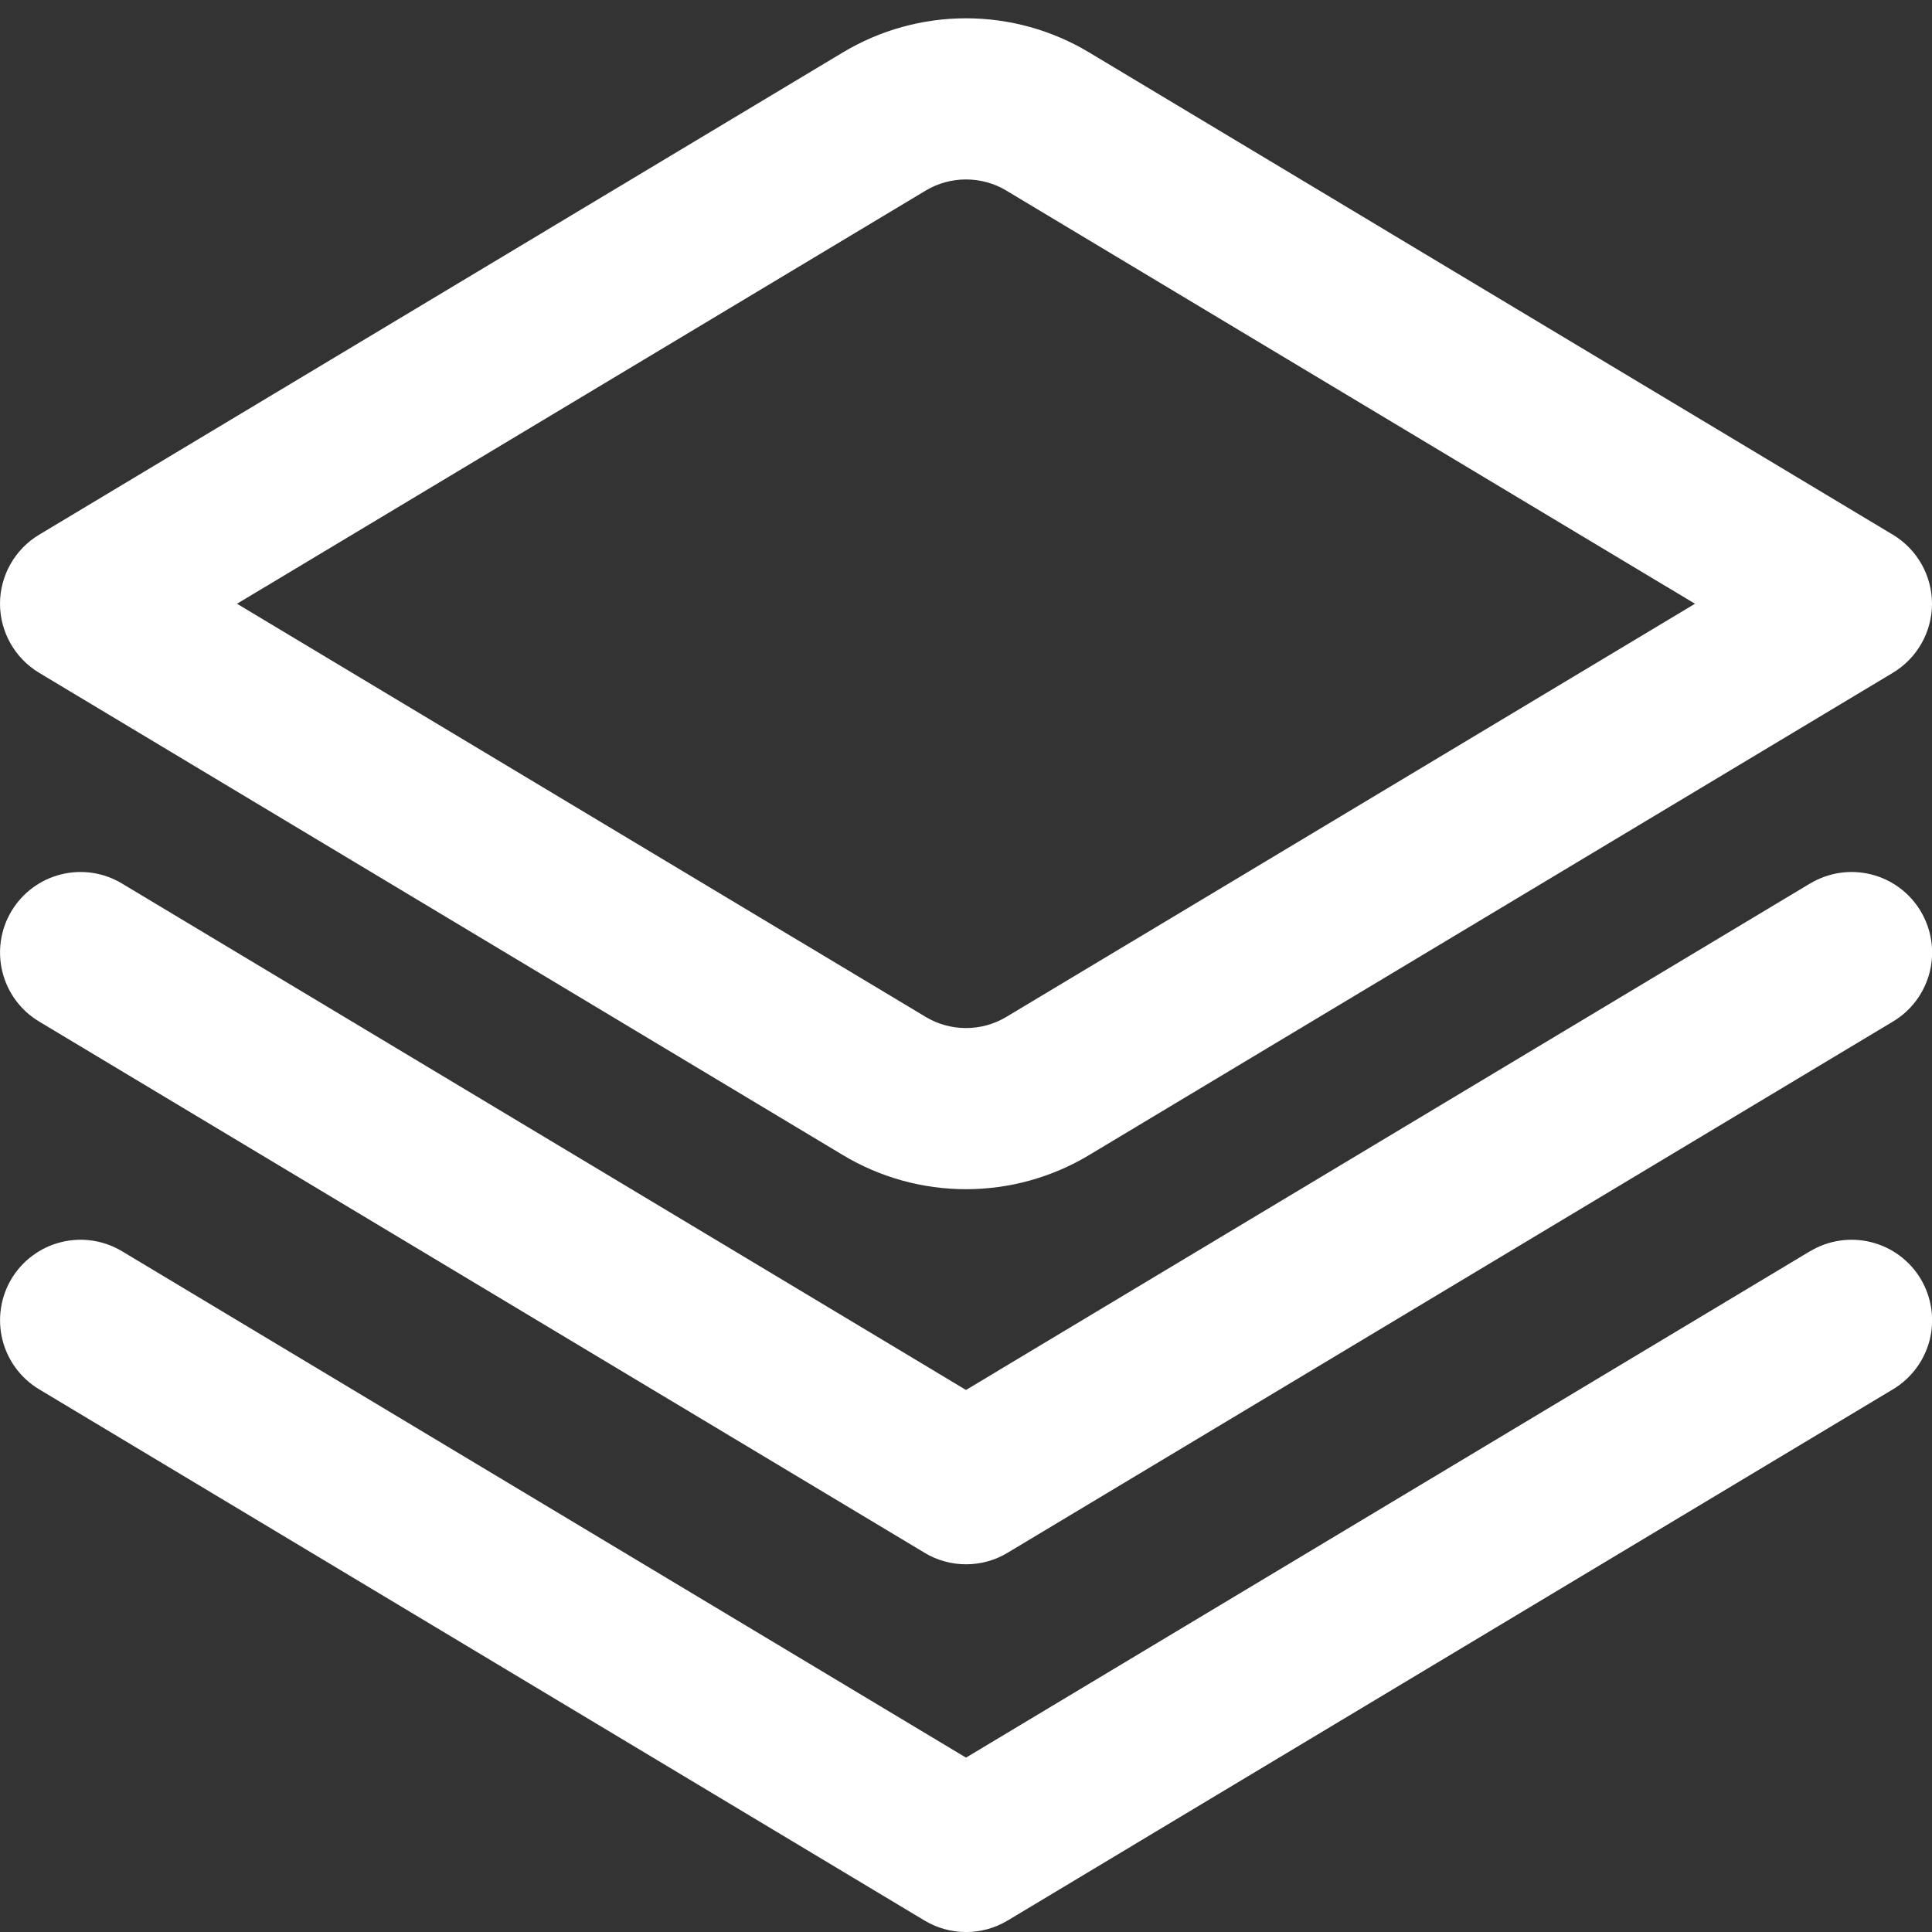 <svg width="34" height="34" viewBox="0 0 34 34" fill="none" xmlns="http://www.w3.org/2000/svg">
<rect x="0" y="0" width="34" height="34" fill="#333333" stroke="none"/>
<g clip-path="url(#clip0_141_936)">
<path d="M31.854 15.548L17 24.461L2.146 15.548C1.824 15.354 1.438 15.297 1.074 15.388C0.709 15.479 0.396 15.711 0.202 16.034C0.009 16.356 -0.048 16.741 0.043 17.106C0.134 17.471 0.366 17.784 0.688 17.977L16.272 27.327C16.492 27.46 16.744 27.529 17.001 27.529C17.258 27.529 17.511 27.46 17.731 27.327L33.314 17.977C33.636 17.784 33.868 17.471 33.96 17.106C34.051 16.741 33.993 16.356 33.8 16.034C33.607 15.711 33.293 15.479 32.929 15.388C32.564 15.297 32.179 15.354 31.856 15.548H31.854Z" fill="white"/>
<path d="M31.854 22.019L17 30.931L2.146 22.019C1.987 21.924 1.81 21.86 1.626 21.833C1.442 21.805 1.254 21.815 1.074 21.86C0.893 21.905 0.723 21.985 0.574 22.096C0.424 22.206 0.298 22.346 0.202 22.505C0.107 22.665 0.043 22.841 0.016 23.026C-0.011 23.21 -0.002 23.397 0.043 23.578C0.134 23.942 0.366 24.256 0.688 24.449L16.272 33.799C16.492 33.931 16.744 34.001 17.001 34.001C17.258 34.001 17.511 33.931 17.731 33.799L33.314 24.449C33.636 24.256 33.868 23.942 33.96 23.578C34.051 23.213 33.993 22.827 33.8 22.505C33.607 22.183 33.293 21.951 32.929 21.86C32.564 21.769 32.179 21.826 31.856 22.019H31.854Z" fill="white"/>
<path d="M17 20.928C16.236 20.928 15.486 20.72 14.831 20.326L0.687 11.839C0.478 11.713 0.304 11.535 0.184 11.322C0.064 11.11 0 10.869 0 10.625C0 10.381 0.064 10.14 0.184 9.928C0.304 9.715 0.478 9.537 0.687 9.411L14.831 0.924C15.486 0.53 16.236 0.322 17 0.322C17.764 0.322 18.514 0.53 19.169 0.924L33.313 9.411C33.522 9.537 33.696 9.715 33.816 9.928C33.936 10.14 34 10.381 34 10.625C34 10.869 33.936 11.11 33.816 11.322C33.696 11.535 33.522 11.713 33.313 11.839L19.169 20.326C18.514 20.72 17.764 20.928 17 20.928ZM4.171 10.625L16.292 17.897C16.506 18.025 16.751 18.092 17 18.092C17.25 18.092 17.494 18.025 17.708 17.897L29.829 10.625L17.708 3.353C17.494 3.225 17.25 3.158 17 3.158C16.751 3.158 16.506 3.225 16.292 3.353L4.171 10.625Z" fill="white"/>
</g>
<defs>
<clipPath id="clip0_141_936">
<rect width="34" height="34" fill="white"/>
</clipPath>
</defs>
</svg>
